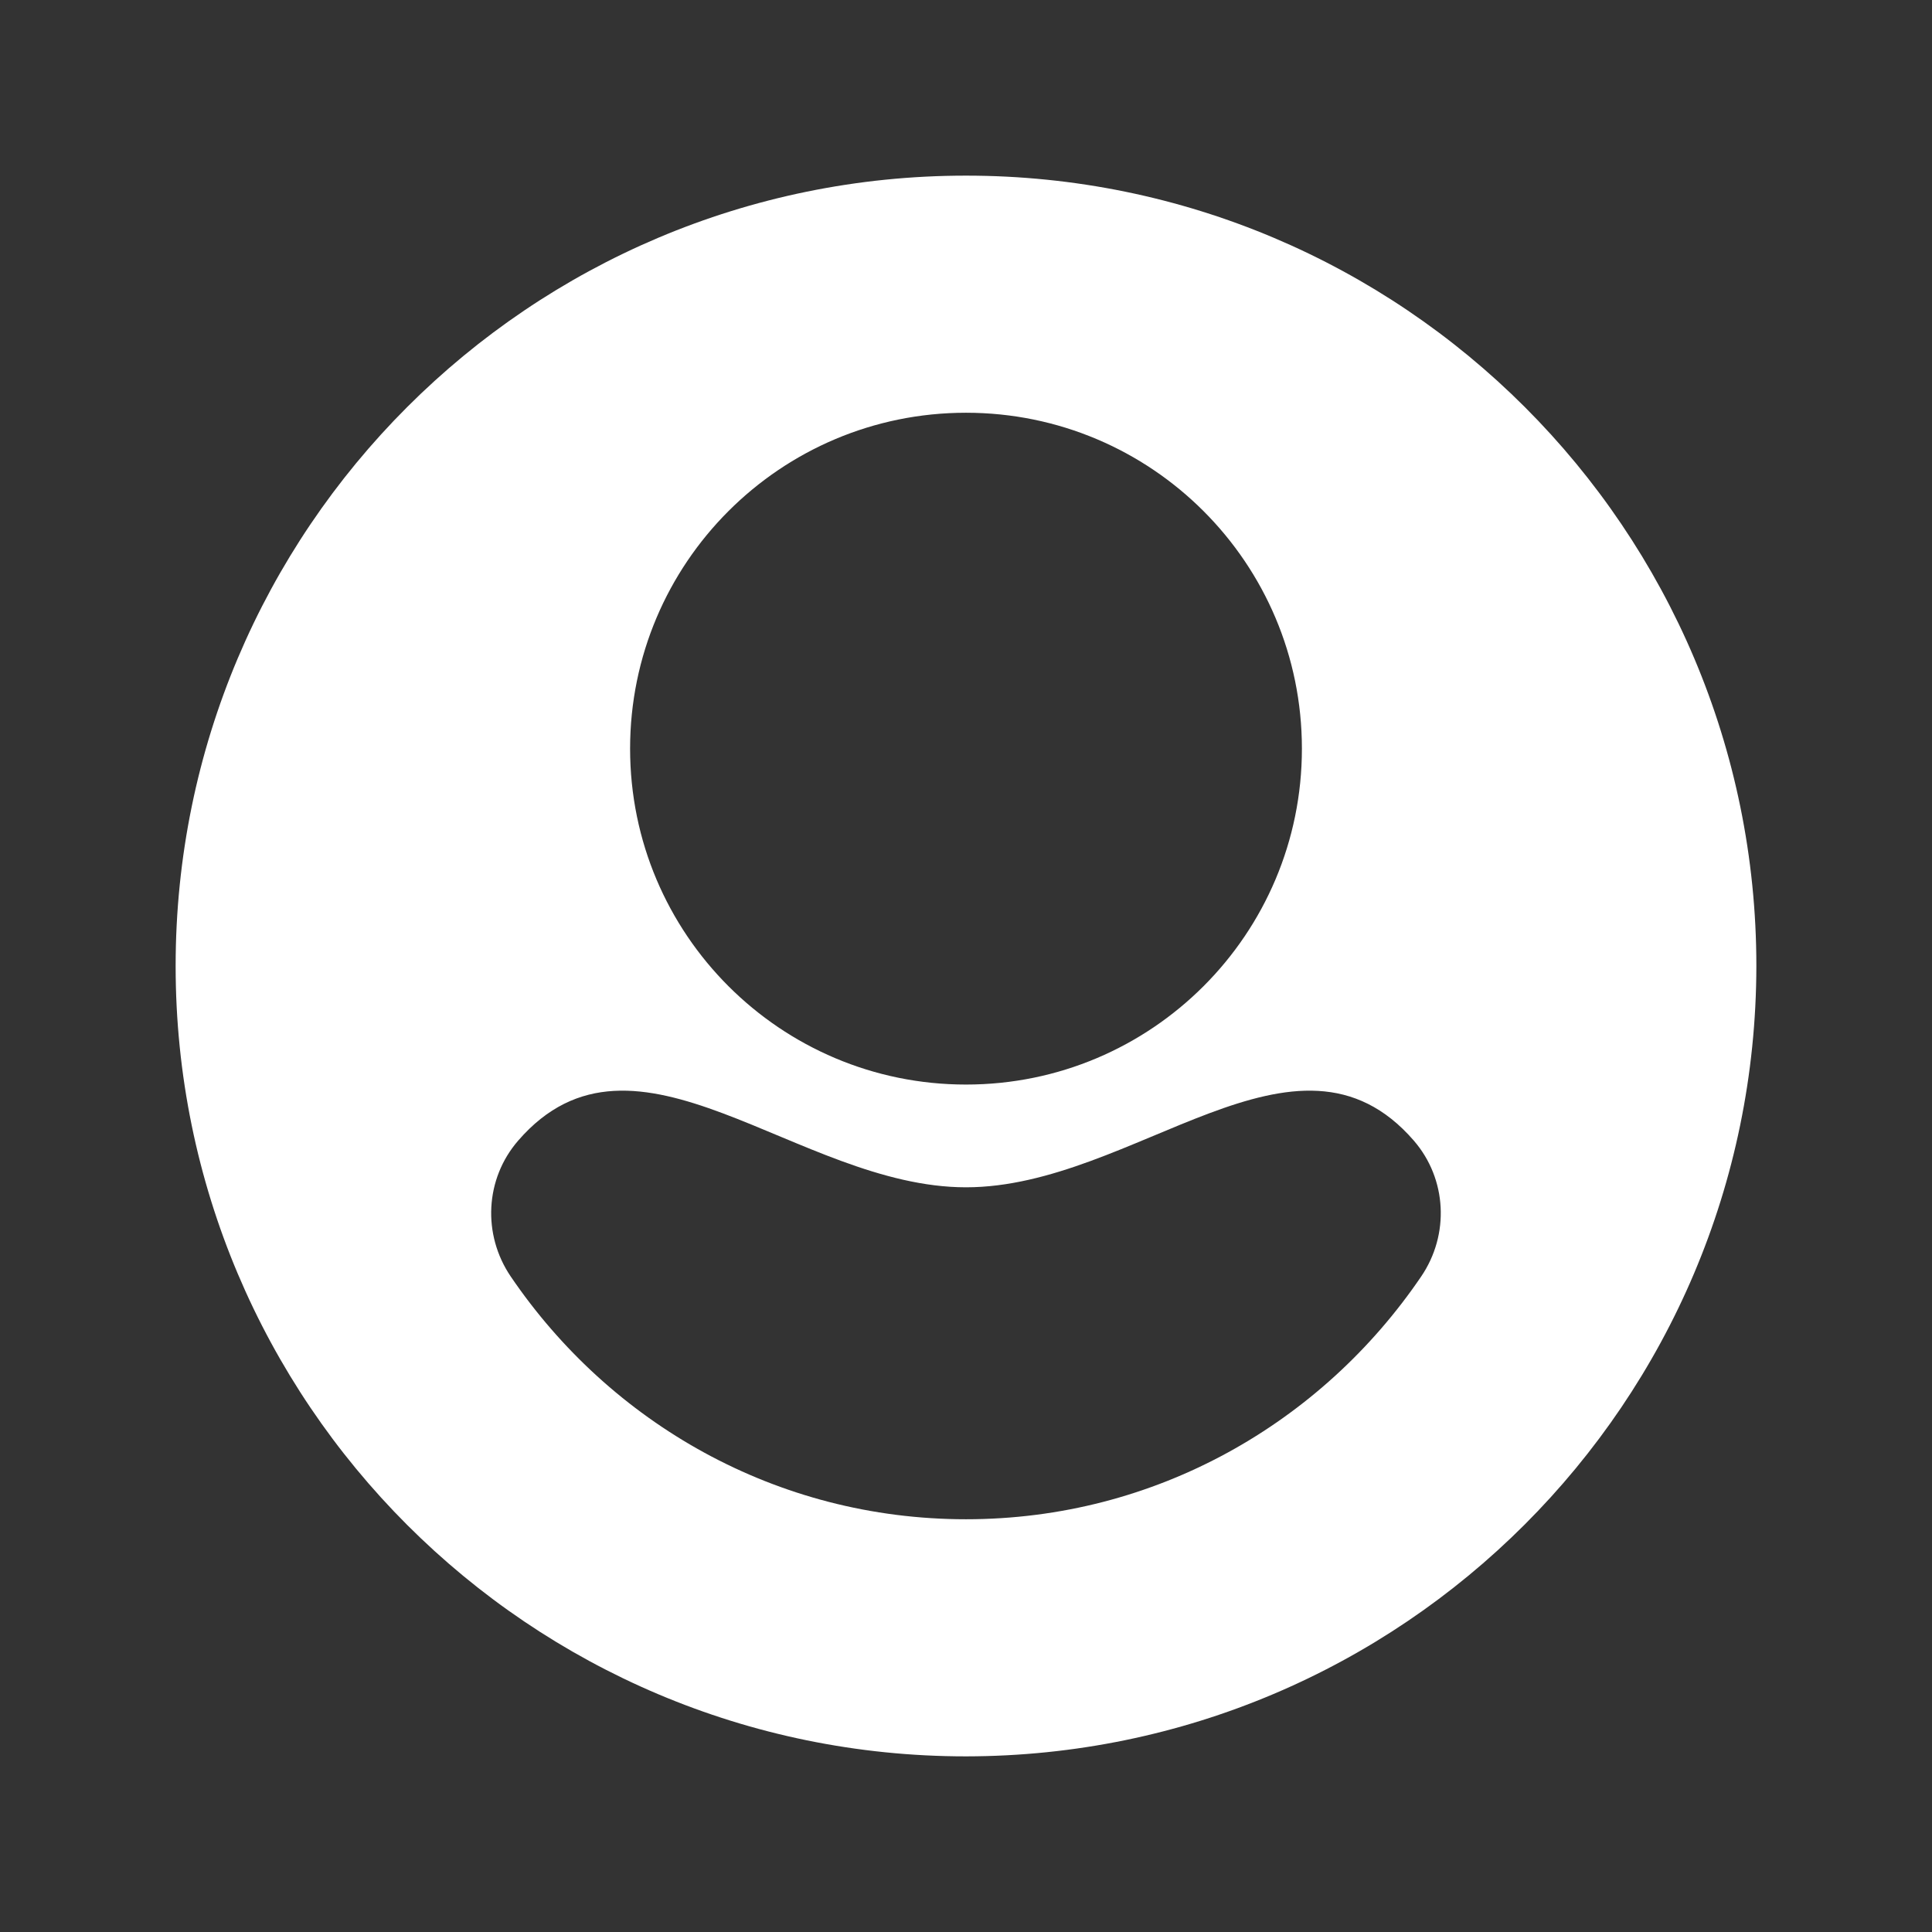 <svg width="22" height="22" viewBox="0 0 22 22" fill="none" xmlns="http://www.w3.org/2000/svg">
<rect x="0" y="0" width="22" height="22" fill="#333333" stroke="none"/>
<path fill-rule="evenodd" clip-rule="evenodd" d="M11 20C6.029 20 2 15.971 2 11C2 6.029 6.029 2 11 2C15.971 2 20 6.029 20 11C19.995 15.968 15.968 19.995 11 20ZM16.099 12.988C14.766 11.45 12.92 13.52 11 13.52C9.081 13.52 7.234 11.45 5.901 12.988C5.522 13.424 5.492 14.059 5.816 14.536C6.946 16.199 8.836 17.3 11 17.3C13.163 17.3 15.053 16.199 16.183 14.536C16.508 14.059 16.477 13.424 16.099 12.988ZM11 12.35C13.113 12.35 14.825 10.638 14.825 8.525C14.825 6.412 13.113 4.7 11 4.7C8.887 4.7 7.175 6.412 7.175 8.525C7.175 10.638 8.887 12.35 11 12.35Z" fill="white"/>
</svg>
